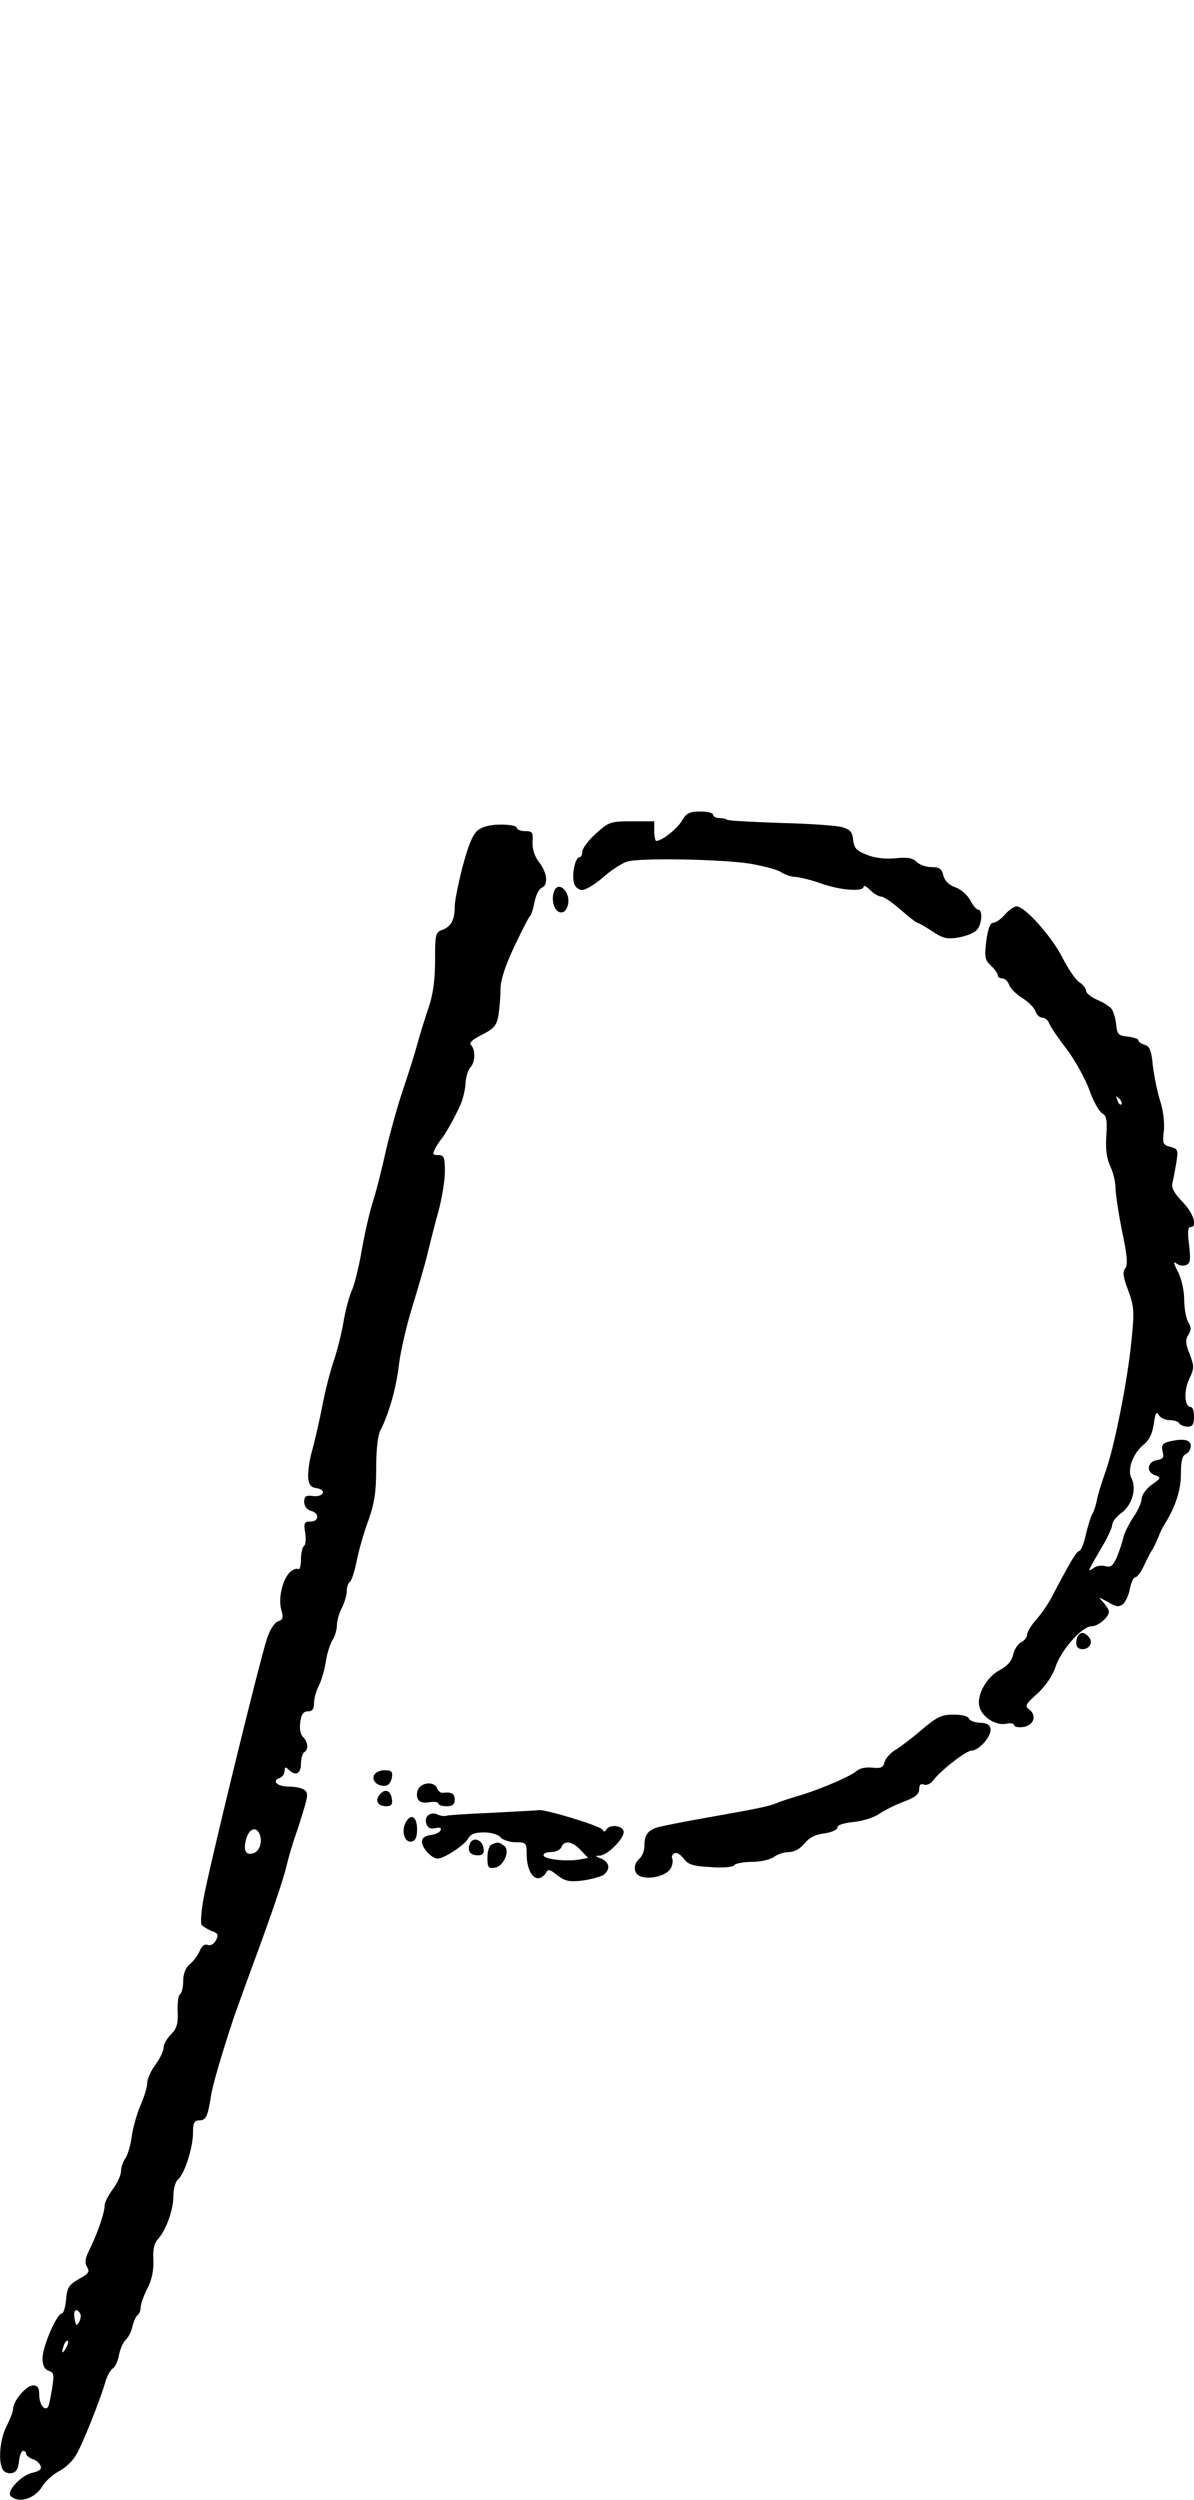 <?xml version="1.0" standalone="no"?>
<!DOCTYPE svg PUBLIC "-//W3C//DTD SVG 20010904//EN"
 "http://www.w3.org/TR/2001/REC-SVG-20010904/DTD/svg10.dtd">
<svg version="1.0" xmlns="http://www.w3.org/2000/svg"
 width="365pt" height="764pt" viewBox="0 0 365 764"
 preserveAspectRatio="xMidYMid meet">
<g transform="translate(0,764) scale(0.1,-0.1)"
fill="#000000" stroke="none">
<path d="M2084 5131 c-15 -25 -61 -61 -78 -61 -3 0 -6 14 -6 30 l0 30 -69 0
c-65 0 -70 -2 -110 -38 -22 -20 -41 -45 -41 -55 0 -9 -4 -17 -9 -17 -13 0 -24
-55 -16 -80 3 -11 15 -20 25 -20 10 0 40 18 65 40 25 22 58 43 73 47 40 12
286 7 372 -6 41 -7 85 -18 97 -26 12 -8 33 -15 45 -15 13 -1 48 -9 78 -20 59
-21 130 -26 130 -10 0 6 9 1 20 -10 11 -11 26 -20 34 -20 7 0 34 -18 59 -40
25 -22 48 -40 51 -40 4 0 24 -12 46 -26 32 -22 46 -25 80 -19 22 4 47 13 55
22 17 16 20 63 5 63 -5 0 -16 13 -24 29 -9 16 -29 34 -45 39 -20 7 -33 20 -37
36 -5 21 -12 26 -36 26 -16 0 -37 7 -46 16 -12 12 -28 15 -65 11 -31 -3 -64 1
-88 11 -31 12 -38 20 -41 45 -2 24 -9 32 -33 39 -16 5 -102 11 -189 13 -88 3
-162 7 -164 10 -3 3 -14 5 -24 5 -10 0 -18 5 -18 10 0 6 -18 10 -39 10 -33 0
-43 -5 -57 -29z"/>
<path d="M1460 5102 c-15 -12 -29 -47 -46 -111 -13 -51 -24 -106 -24 -121 0
-41 -10 -60 -36 -71 -23 -8 -24 -13 -24 -94 0 -58 -6 -103 -19 -142 -11 -32
-27 -83 -35 -113 -8 -30 -28 -93 -44 -140 -16 -47 -39 -130 -52 -185 -12 -55
-30 -127 -41 -160 -10 -33 -25 -98 -33 -145 -8 -47 -21 -101 -29 -120 -9 -19
-21 -64 -27 -100 -6 -36 -20 -91 -31 -123 -11 -32 -26 -93 -34 -135 -8 -42
-22 -102 -30 -132 -9 -30 -14 -68 -13 -85 2 -23 9 -31 26 -33 32 -5 21 -28
-11 -24 -22 3 -27 -1 -27 -18 0 -13 8 -24 20 -27 27 -7 26 -33 -1 -33 -19 0
-21 -4 -16 -35 3 -19 1 -37 -4 -40 -5 -4 -9 -22 -9 -41 0 -19 -4 -33 -9 -29
-5 3 -16 -2 -25 -10 -23 -23 -36 -81 -26 -115 7 -24 5 -30 -10 -35 -11 -4 -25
-25 -34 -53 -24 -73 -184 -729 -195 -801 -6 -35 -8 -68 -5 -73 3 -5 17 -13 30
-19 21 -7 23 -12 14 -29 -6 -11 -16 -17 -25 -14 -9 4 -18 -3 -24 -17 -5 -13
-19 -32 -30 -41 -14 -12 -21 -30 -21 -52 0 -19 -4 -37 -10 -41 -5 -3 -8 -27
-7 -53 2 -37 -3 -52 -21 -70 -12 -12 -22 -30 -22 -40 0 -10 -11 -33 -25 -52
-14 -19 -25 -44 -25 -56 0 -12 -9 -42 -20 -67 -11 -25 -23 -67 -27 -94 -3 -26
-12 -57 -19 -68 -8 -11 -14 -29 -14 -40 0 -12 -11 -36 -25 -55 -14 -19 -25
-41 -25 -49 0 -22 -20 -81 -43 -129 -17 -33 -19 -46 -11 -60 9 -14 6 -20 -25
-37 -31 -18 -36 -26 -39 -63 -2 -23 -8 -42 -13 -42 -15 0 -59 -101 -59 -137 0
-22 6 -33 18 -38 17 -5 18 -11 11 -56 -5 -29 -10 -54 -13 -56 -11 -11 -26 10
-26 38 0 22 -5 29 -19 29 -21 0 -61 -48 -61 -72 0 -8 -9 -31 -20 -53 -21 -40
-26 -110 -11 -133 5 -8 17 -12 27 -10 13 2 20 13 22 36 2 17 7 32 13 32 5 0 9
-4 9 -9 0 -5 9 -12 19 -16 11 -3 22 -12 25 -21 4 -10 -3 -16 -25 -21 -27 -5
-69 -44 -69 -65 0 -5 7 -11 15 -14 27 -11 65 6 84 37 10 17 34 38 52 47 18 9
42 32 52 50 20 34 71 162 89 222 5 19 16 38 23 42 7 4 16 23 19 42 4 19 13 39
21 46 7 6 17 25 20 41 4 16 11 31 16 34 5 4 9 14 9 23 0 10 9 36 20 57 14 27
20 56 19 87 -2 32 2 53 14 65 25 29 47 89 47 131 0 22 6 45 14 51 20 17 46 97
46 143 0 31 4 38 19 38 21 0 26 11 36 75 6 36 30 119 70 240 8 22 43 121 80
220 36 99 72 205 79 235 7 30 20 75 29 100 9 25 21 64 28 88 11 37 10 45 -2
53 -8 5 -28 9 -46 9 -35 0 -53 17 -29 26 9 3 16 13 16 22 0 12 3 13 12 4 21
-21 38 -13 38 17 0 17 5 33 10 36 14 9 12 31 -4 47 -8 8 -11 26 -8 46 3 23 10
32 23 32 14 0 19 7 19 25 0 15 7 39 15 54 8 16 17 48 21 72 3 24 13 54 20 66
8 12 14 33 14 47 0 13 7 37 15 52 8 16 15 39 15 51 0 12 4 24 9 28 5 3 15 31
21 63 6 31 22 88 36 125 19 54 24 88 24 160 0 59 5 102 14 118 25 49 48 129
56 202 5 39 23 117 40 172 17 55 38 127 46 160 8 33 23 93 34 132 11 40 20 95
20 123 0 43 -3 50 -20 50 -18 0 -19 2 -8 23 7 12 15 24 18 27 8 8 38 61 55 98
9 18 17 50 18 70 1 20 8 43 15 50 15 16 16 54 2 68 -7 7 4 17 34 32 37 19 44
28 50 60 3 20 6 56 6 79 0 27 14 70 42 130 23 48 44 90 48 93 4 3 10 22 14 43
4 21 14 41 22 44 21 8 17 46 -8 78 -14 18 -21 40 -20 62 2 29 0 33 -23 33 -14
0 -25 5 -25 10 0 6 -22 10 -49 10 -32 0 -56 -6 -71 -18z m-665 -3071 c7 -22
-2 -48 -19 -54 -24 -9 -33 7 -24 41 9 35 33 43 43 13z m-550 -1461 c3 -5 2
-17 -3 -26 -8 -14 -10 -12 -14 10 -5 26 5 35 17 16z m-44 -107 c-12 -20 -14
-14 -5 12 4 9 9 14 11 11 3 -2 0 -13 -6 -23z"/>
<path d="M1694 4916 c-10 -25 0 -61 18 -64 12 -2 19 5 24 22 10 39 -29 77 -42
42z"/>
<path d="M3072 4845 c-12 -14 -28 -25 -36 -25 -9 0 -16 -18 -21 -56 -6 -49 -4
-58 14 -75 12 -11 21 -24 21 -29 0 -6 6 -10 14 -10 8 0 17 -9 21 -20 3 -10 21
-28 40 -40 19 -12 37 -30 40 -40 4 -11 13 -20 21 -20 8 0 18 -8 21 -17 4 -10
27 -45 53 -78 25 -33 56 -89 69 -123 12 -35 30 -68 40 -74 14 -8 16 -21 13
-69 -3 -41 1 -69 12 -93 9 -19 16 -48 16 -66 0 -17 9 -77 20 -132 16 -75 18
-103 10 -114 -9 -10 -7 -26 9 -68 18 -49 19 -63 10 -152 -12 -124 -53 -329
-80 -403 -11 -31 -23 -69 -26 -86 -3 -16 -9 -34 -13 -40 -4 -5 -13 -34 -20
-62 -6 -29 -16 -53 -21 -53 -8 0 -30 -38 -83 -139 -10 -20 -31 -51 -47 -69
-16 -18 -29 -39 -29 -47 0 -8 -8 -19 -19 -24 -10 -6 -21 -23 -24 -38 -4 -19
-17 -34 -41 -47 -40 -21 -71 -76 -62 -112 8 -31 49 -58 81 -52 14 3 25 1 25
-4 0 -5 12 -8 27 -6 33 4 44 35 19 54 -14 10 -11 16 25 48 25 23 47 55 56 83
18 52 81 123 110 123 20 0 53 28 53 45 0 5 -8 17 -17 28 -17 18 -17 18 14 1
25 -15 34 -16 46 -6 8 7 18 28 21 47 4 19 11 35 17 35 5 0 17 15 25 33 8 17
19 39 24 47 6 8 14 26 20 40 5 14 14 32 19 40 35 56 51 106 51 156 0 39 4 56
15 60 8 4 15 15 15 25 0 20 -24 24 -68 13 -19 -5 -22 -12 -18 -30 5 -18 1 -23
-16 -26 -30 -4 -36 -36 -8 -46 20 -7 20 -9 -10 -30 -16 -12 -30 -31 -30 -42 0
-10 -11 -36 -25 -56 -14 -21 -28 -49 -31 -63 -3 -14 -12 -41 -20 -60 -12 -27
-19 -32 -36 -27 -12 3 -28 0 -35 -6 -7 -6 -13 -8 -13 -5 0 2 16 31 35 63 19
32 35 65 35 74 0 9 13 26 29 37 32 24 46 74 30 105 -14 26 4 76 37 103 17 14
27 34 31 64 5 33 8 39 15 27 5 -9 20 -16 33 -16 13 0 27 -4 30 -10 3 -5 15
-10 26 -10 14 0 19 7 19 30 0 17 -4 30 -10 30 -19 0 -22 48 -5 85 16 33 16 39
2 76 -13 32 -14 45 -4 60 9 15 9 23 -1 39 -6 11 -12 41 -12 68 0 27 -8 64 -19
85 -13 25 -15 34 -5 26 7 -6 21 -9 30 -5 13 5 14 16 9 61 -5 38 -4 55 4 55 23
0 10 42 -25 78 -24 25 -34 42 -30 57 3 11 8 39 12 62 6 39 5 42 -18 48 -23 6
-25 10 -20 50 2 26 -2 63 -12 92 -8 26 -18 74 -22 107 -4 46 -10 59 -25 63
-10 3 -19 9 -19 14 0 4 -15 9 -32 11 -30 3 -33 7 -36 38 -2 19 -9 41 -15 48
-6 7 -25 19 -44 27 -18 8 -33 20 -33 27 0 7 -9 19 -20 26 -11 6 -34 40 -51 73
-32 65 -116 159 -141 159 -8 0 -24 -11 -36 -25z m356 -580 c-3 -3 -9 2 -12 12
-6 14 -5 15 5 6 7 -7 10 -15 7 -18z"/>
<path d="M3297 2643 c-4 -3 -7 -15 -7 -25 0 -11 7 -18 19 -18 23 0 34 23 18
39 -13 13 -21 14 -30 4z"/>
<path d="M2818 2354 c-29 -25 -66 -53 -81 -62 -15 -9 -30 -26 -33 -37 -4 -17
-11 -20 -38 -17 -19 2 -39 -2 -47 -10 -18 -16 -108 -55 -174 -75 -27 -8 -59
-18 -70 -23 -25 -10 -45 -15 -215 -45 -74 -13 -144 -27 -155 -31 -26 -10 -35
-23 -35 -55 0 -15 -7 -32 -15 -39 -21 -18 -19 -48 5 -55 31 -10 79 4 91 26 5
11 7 24 4 29 -3 5 0 12 6 16 7 4 19 -3 29 -16 14 -19 29 -23 83 -26 38 -3 68
0 72 6 3 5 28 10 54 10 26 0 56 7 67 15 10 8 31 15 46 15 16 0 34 10 47 26 14
17 33 28 61 31 22 3 40 11 40 18 0 8 20 14 51 17 27 3 62 14 77 25 15 10 48
27 75 37 35 13 47 23 47 38 0 14 5 18 15 14 8 -3 20 3 27 12 23 31 101 92 118
92 23 0 62 45 58 67 -2 12 -12 18 -32 18 -16 1 -31 6 -34 13 -2 7 -22 12 -47
12 -37 0 -51 -7 -97 -46z"/>
<path d="M1143 2214 c-7 -18 14 -35 37 -31 8 1 16 12 18 25 3 18 -1 22 -23 22
-14 0 -28 -7 -32 -16z"/>
<path d="M1281 2176 c-6 -7 -8 -21 -5 -31 5 -12 15 -16 35 -13 16 3 29 1 29
-4 0 -4 11 -8 25 -8 18 0 25 5 25 20 0 19 -9 24 -36 21 -7 -1 -14 5 -18 14 -7
19 -40 20 -55 1z"/>
<path d="M1161 2156 c-16 -19 -6 -36 20 -36 15 0 20 6 17 22 -4 27 -21 33 -37
14z"/>
<path d="M1505 2100 c-71 -3 -134 -7 -140 -9 -5 -2 -18 -1 -28 4 -23 10 -42
-8 -33 -30 4 -12 13 -15 27 -12 13 3 19 1 16 -6 -2 -7 -16 -13 -30 -15 -18 -2
-27 -9 -27 -21 0 -19 30 -51 48 -51 19 0 82 41 93 61 7 14 21 19 48 19 22 0
44 -6 51 -15 7 -8 28 -15 46 -15 32 0 34 -2 34 -36 0 -42 15 -74 35 -74 8 0
18 7 23 15 7 14 12 13 36 -6 23 -18 36 -21 78 -16 27 4 56 12 64 18 21 17 17
38 -8 49 -19 7 -20 9 -5 9 26 1 80 58 73 76 -6 17 -42 20 -52 4 -5 -8 -8 -8
-13 0 -7 11 -173 62 -194 59 -6 -1 -70 -4 -142 -8z m270 -114 l23 -24 -22 -4
c-39 -8 -110 -1 -114 11 -2 6 7 11 22 11 15 0 29 7 32 15 9 22 34 18 59 -9z"/>
<path d="M1240 2070 c-14 -27 -3 -62 18 -58 12 2 17 14 17 37 0 40 -19 51 -35
21z"/>
<path d="M1436 2005 c-8 -22 1 -35 25 -35 15 0 20 6 17 22 -4 27 -33 36 -42
13z"/>
<path d="M1503 2003 c-7 -2 -13 -20 -13 -40 0 -30 3 -34 22 -31 29 4 49 55 28
68 -16 11 -19 11 -37 3z"/>
</g>
</svg>
